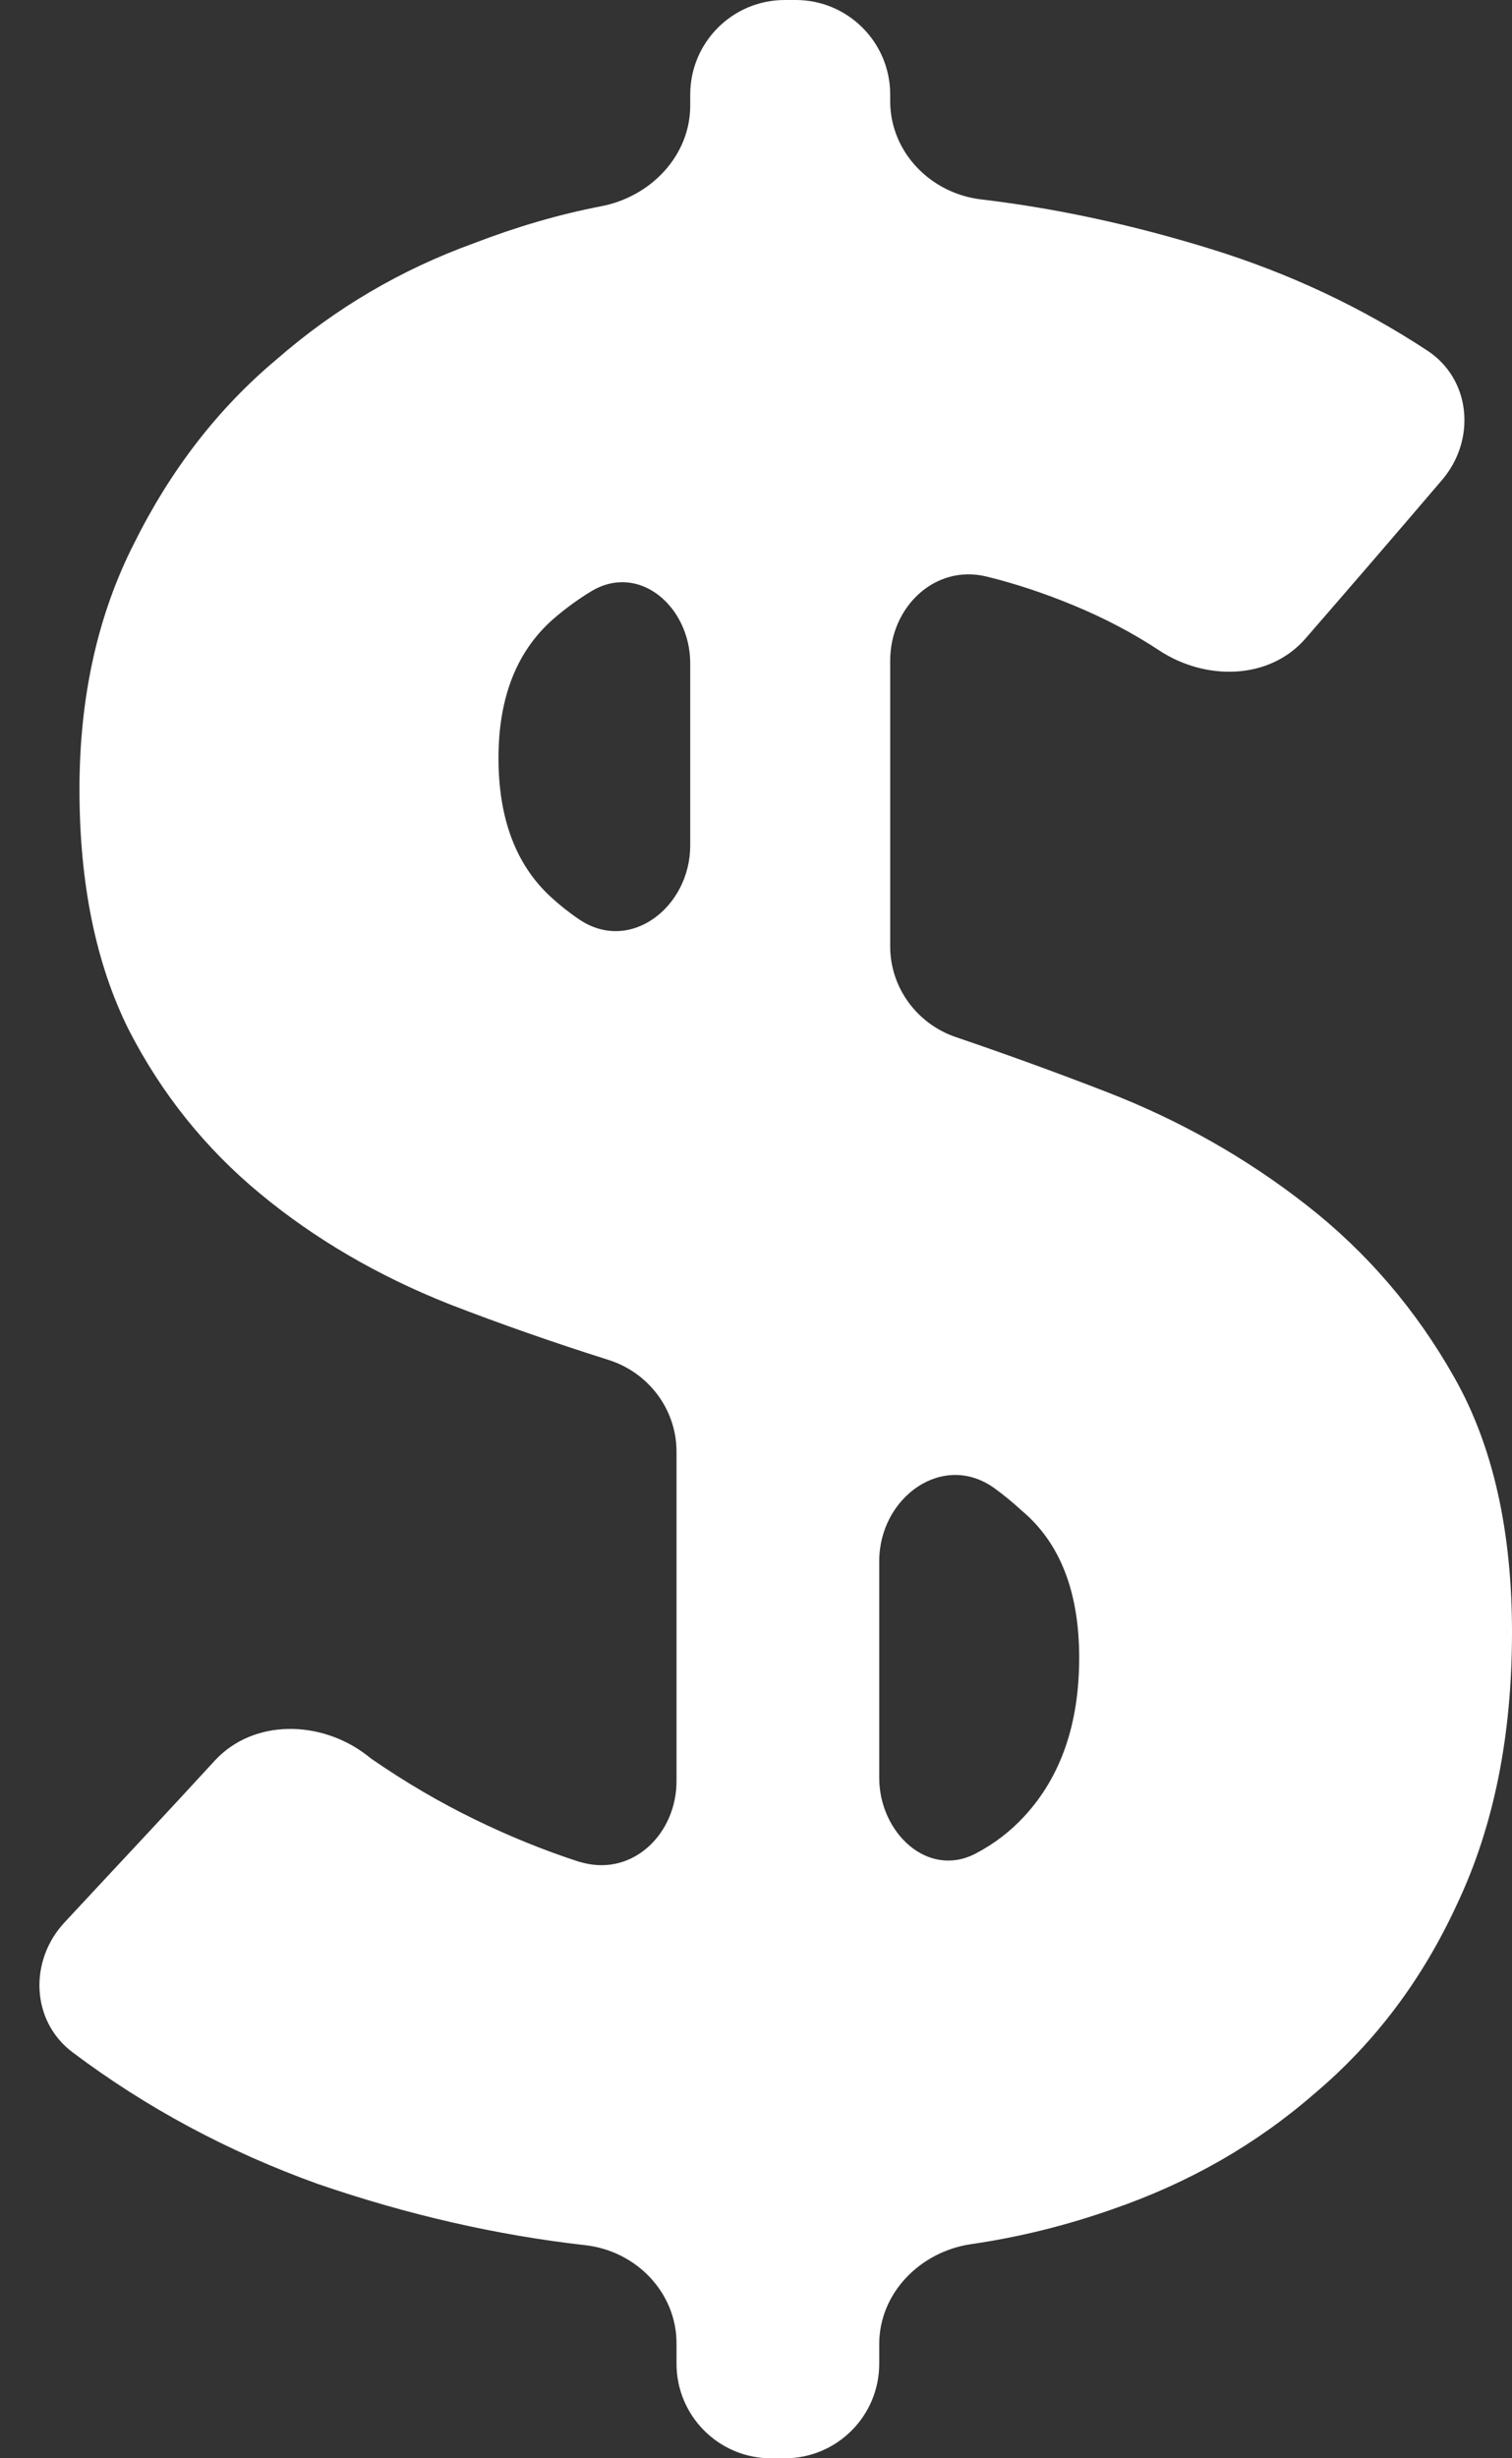 <svg xmlns="http://www.w3.org/2000/svg" width="16" height="26" viewBox="0 0 16 26" fill="none">
    <rect x="0" y="0" width="16" height="26" fill="#333333" stroke="none"/>
    <path d="M9.42 1.07C9.42 1.608 9.847 2.046 10.382 2.109C11.177 2.203 11.987 2.378 12.812 2.633C13.64 2.889 14.404 3.248 15.104 3.708C15.569 4.013 15.621 4.654 15.26 5.076C14.776 5.643 14.294 6.202 13.815 6.753C13.432 7.194 12.756 7.201 12.268 6.88C11.988 6.695 11.686 6.537 11.362 6.403C11.049 6.273 10.742 6.172 10.441 6.098C9.892 5.964 9.42 6.422 9.42 6.987V10.009C9.42 10.445 9.703 10.829 10.115 10.969C10.642 11.148 11.174 11.341 11.71 11.549C12.483 11.848 13.188 12.247 13.826 12.746C14.464 13.244 14.986 13.853 15.391 14.571C15.797 15.289 16 16.186 16 17.264C16 18.361 15.807 19.318 15.42 20.136C15.053 20.934 14.551 21.602 13.913 22.14C13.295 22.679 12.58 23.088 11.768 23.367C11.282 23.538 10.785 23.661 10.277 23.735C9.74 23.813 9.304 24.25 9.304 24.793V25C9.304 25.552 8.857 26 8.304 26H8.159C7.607 26 7.159 25.552 7.159 25V24.785C7.159 24.245 6.73 23.806 6.193 23.746C5.255 23.64 4.311 23.424 3.362 23.098C2.412 22.756 1.547 22.292 0.768 21.706C0.326 21.374 0.306 20.735 0.684 20.331C0.958 20.036 1.233 19.742 1.507 19.448C1.764 19.173 2.018 18.898 2.27 18.624C2.681 18.176 3.395 18.192 3.878 18.561C3.899 18.578 3.92 18.594 3.942 18.61C4.29 18.849 4.647 19.059 5.014 19.238C5.382 19.418 5.749 19.567 6.116 19.687C6.134 19.692 6.153 19.697 6.171 19.702C6.706 19.84 7.159 19.389 7.159 18.837V15.353C7.159 14.908 6.864 14.517 6.439 14.383C5.863 14.201 5.301 14.005 4.754 13.793C4 13.494 3.333 13.105 2.754 12.626C2.174 12.147 1.71 11.569 1.362 10.891C1.014 10.193 0.841 9.345 0.841 8.348C0.841 7.37 1.034 6.502 1.42 5.745C1.807 4.967 2.309 4.318 2.928 3.8C3.546 3.261 4.242 2.852 5.014 2.573C5.468 2.398 5.917 2.267 6.364 2.181C6.886 2.08 7.304 1.648 7.304 1.116V1C7.304 0.448 7.752 0 8.304 0H8.42C8.973 0 9.42 0.448 9.42 1V1.07ZM7.304 7.015C7.304 6.418 6.763 5.945 6.253 6.256C6.126 6.333 6.003 6.422 5.884 6.522C5.478 6.862 5.275 7.36 5.275 8.018C5.275 8.657 5.459 9.145 5.826 9.484C5.918 9.569 6.018 9.649 6.126 9.722C6.665 10.091 7.304 9.595 7.304 8.942V7.015ZM9.304 18.804C9.304 19.38 9.816 19.871 10.326 19.603C10.521 19.501 10.693 19.369 10.841 19.208C11.227 18.789 11.42 18.231 11.42 17.533C11.42 16.835 11.217 16.316 10.812 15.977C10.724 15.896 10.63 15.818 10.53 15.745C9.984 15.343 9.304 15.834 9.304 16.512V18.804Z"
          fill="white"/>
</svg>
